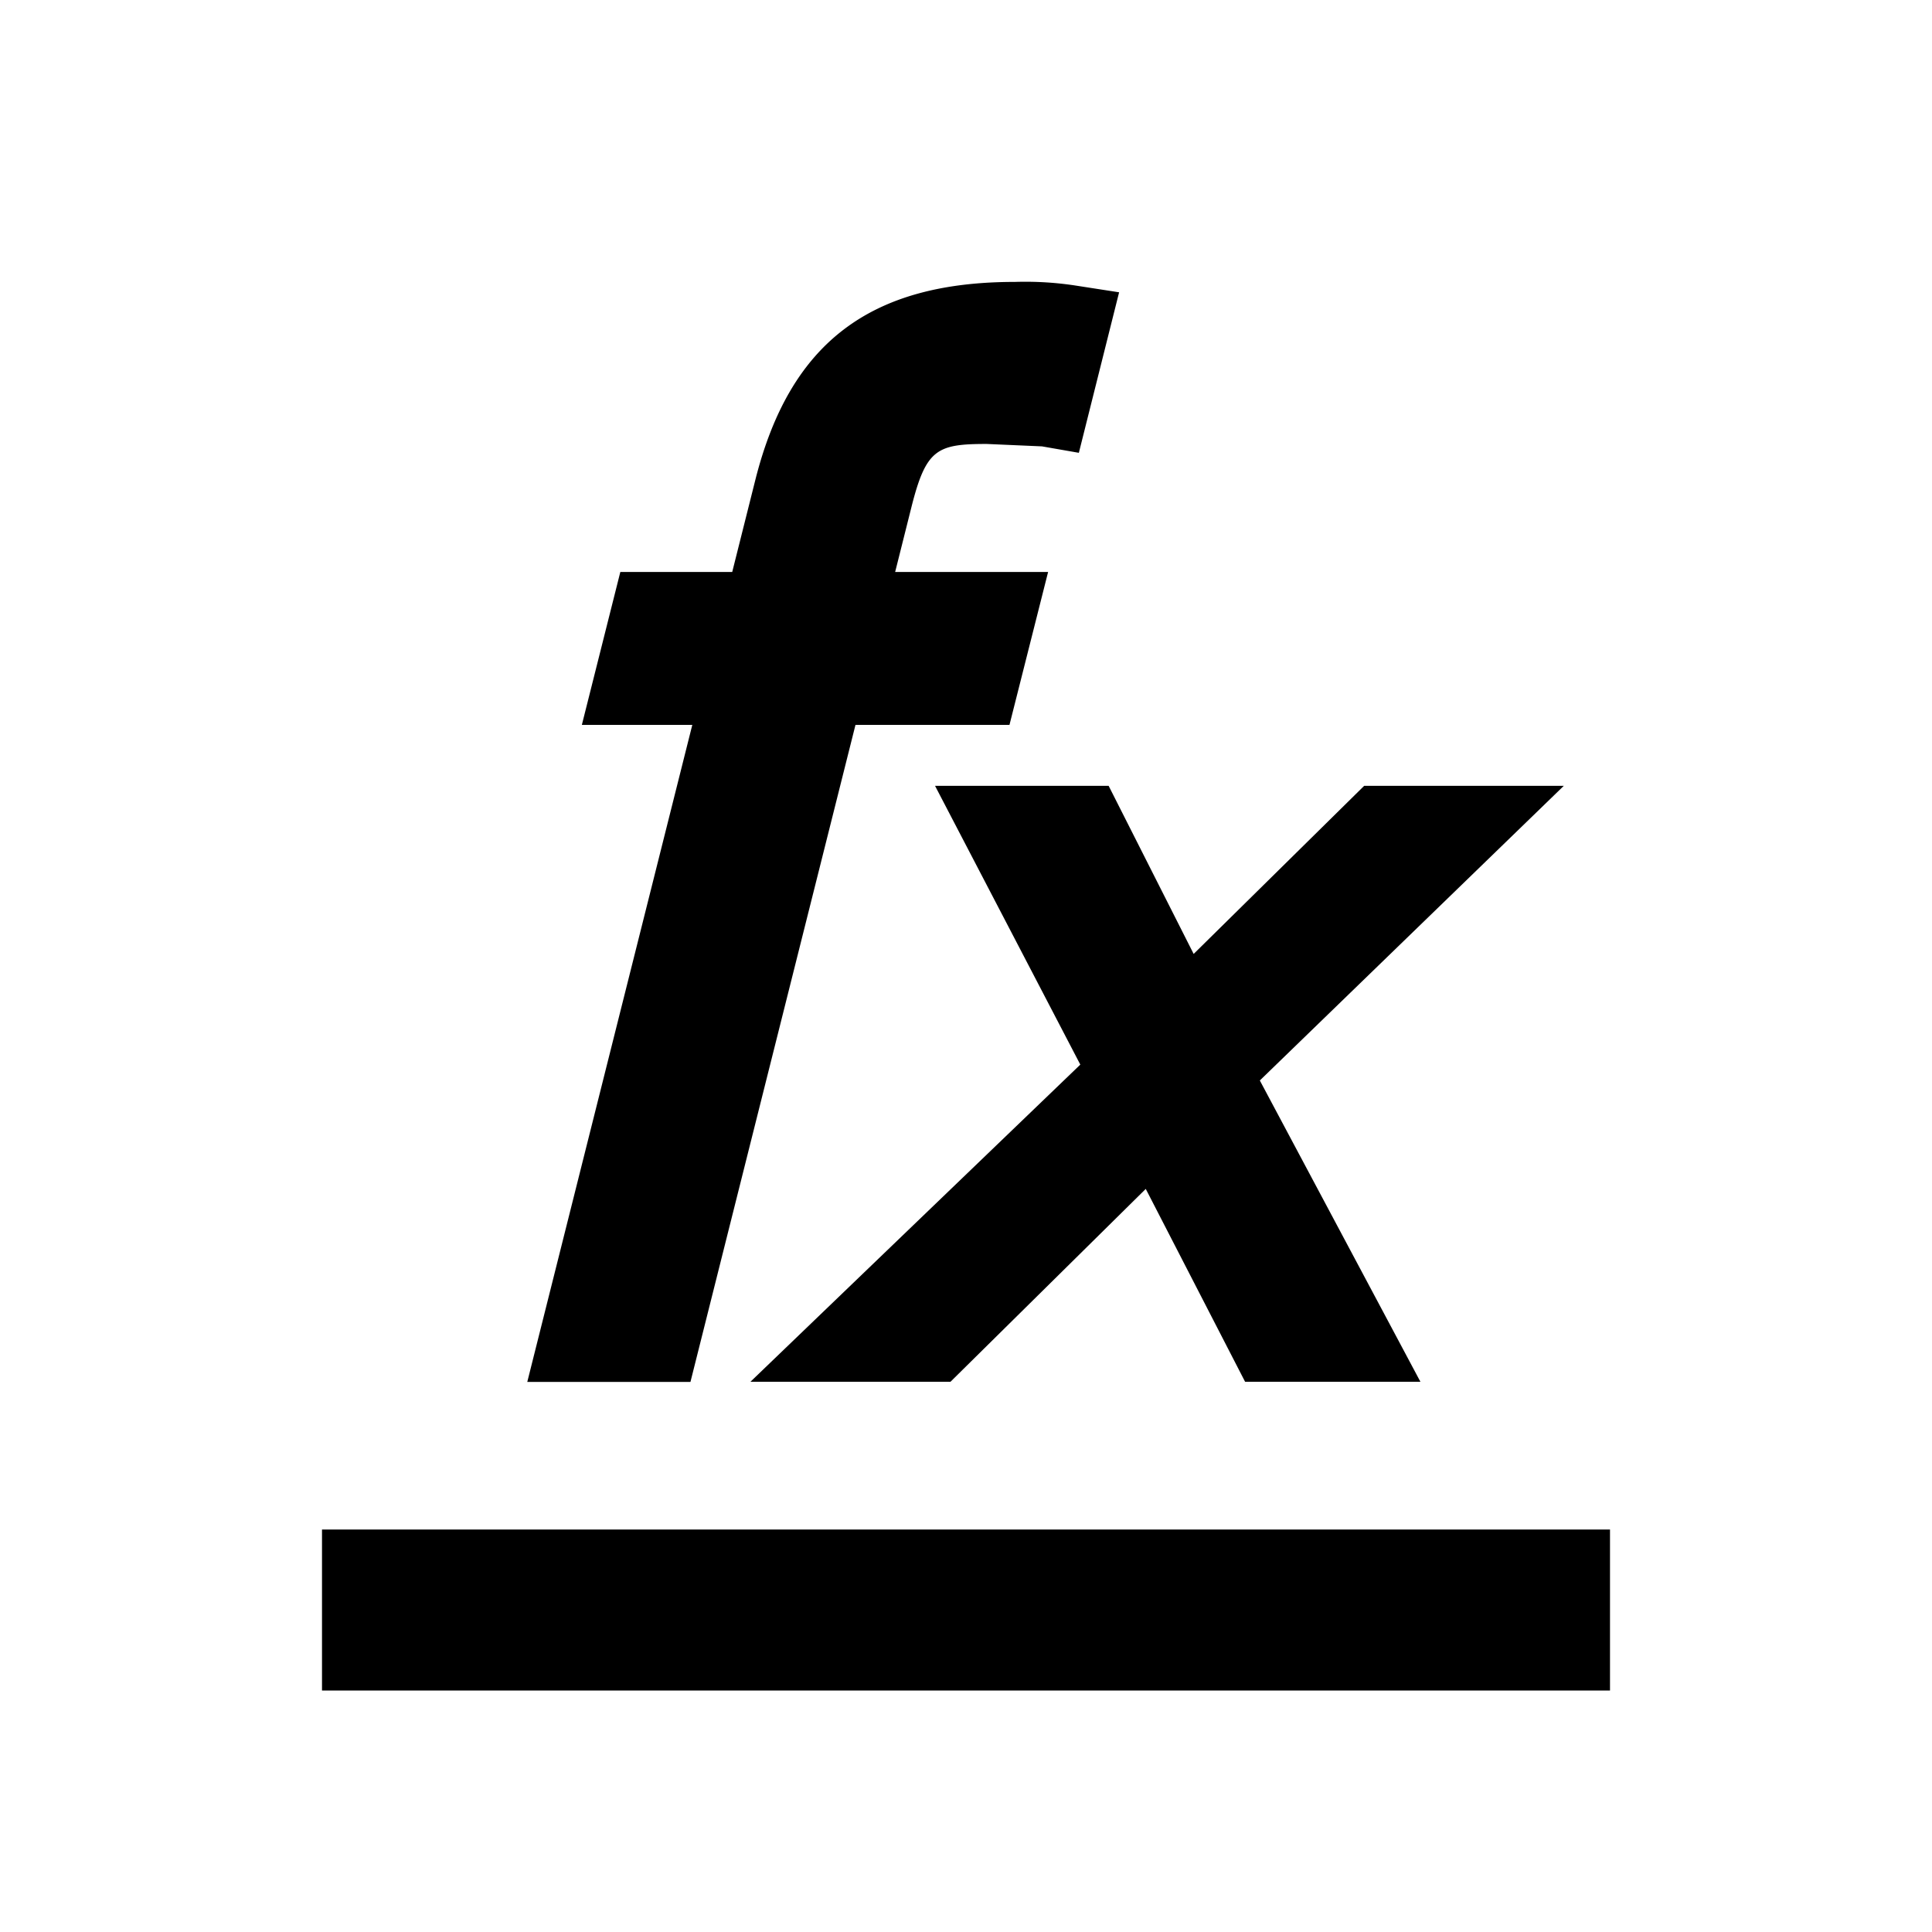 <?xml version="1.0" standalone="no"?><!DOCTYPE svg PUBLIC "-//W3C//DTD SVG 1.1//EN" "http://www.w3.org/Graphics/SVG/1.1/DTD/svg11.dtd"><svg t="1735103319896" class="icon" viewBox="0 0 1024 1024" version="1.1" xmlns="http://www.w3.org/2000/svg" p-id="11793" xmlns:xlink="http://www.w3.org/1999/xlink" width="200" height="200"><path d="M365.952 732.459l87.467-348.245h81.621l20.48-81.067h-81.067l8.619-34.347c7.765-30.848 13.568-33.493 39.936-33.493l29.269 1.28 19.541 3.413 21.333-85.077-23.125-3.584a176.341 176.341 0 0 0-32.085-1.92c-76.928 0-119.339 32.427-137.6 104.96l-12.245 48.768h-59.307l-20.395 81.067H366.933l-87.467 348.245h86.059z m129.707-315.819l76.928 147.627-174.848 168.107h106.027l103.509-102.229 52.651 102.229h92.928l-85.12-159.701 161.109-156.16h-105.813l-90.368 89.088-45.056-89.088h-91.989zM170.667 810.667v85.333h682.667v-85.333H170.667z" p-id="11794"></path></svg>
